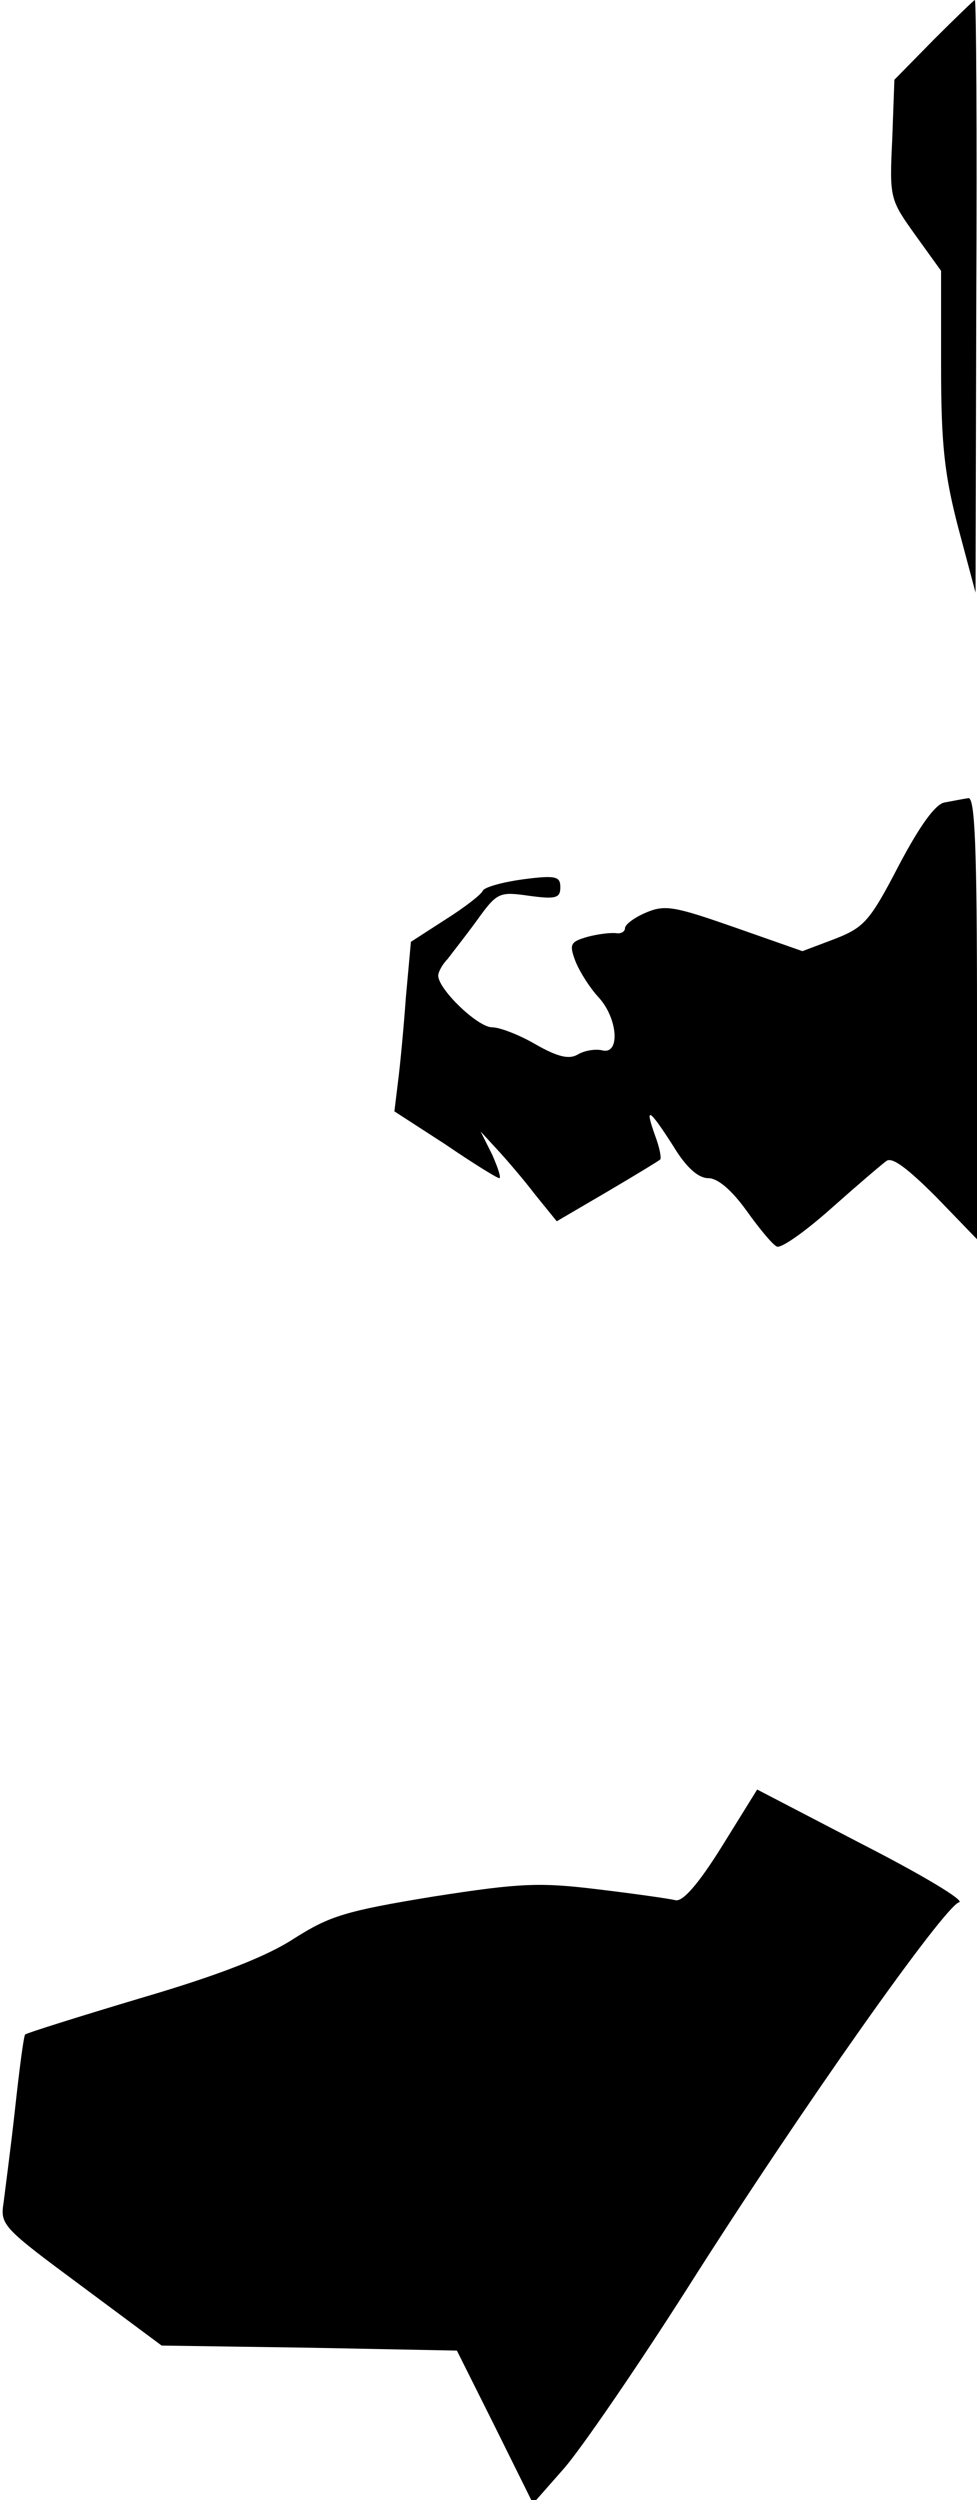 <?xml version="1.0" standalone="no"?>
<!DOCTYPE svg PUBLIC "-//W3C//DTD SVG 20010904//EN"
 "http://www.w3.org/TR/2001/REC-SVG-20010904/DTD/svg10.dtd">
<svg version="1.0" xmlns="http://www.w3.org/2000/svg"
 width="136pt" height="348pt" viewBox="0 0 136 348"
 preserveAspectRatio="xMidYMid meet">
<g transform="translate(0,348) scale(0.1,-0.1)"
fill="#000000" stroke="none">
<path fill="#000000" stroke="none" d="M1300 3425 l-55 -56 -3 -83 c-4 -82 -3
-84 32 -133 l36 -50 0 -134 c0 -109 5 -151 24 -224 l24 -90 1 413 c1 226 0
412 -2 412 -1 0 -27 -25 -57 -55z"/>
<path fill="#000000" stroke="none" d="M1315 2363 c-13 -2 -35 -33 -64 -88
-40 -77 -48 -86 -89 -102 l-45 -17 -94 33 c-83 29 -97 32 -123 21 -17 -7 -30
-17 -30 -22 0 -5 -6 -8 -12 -7 -7 1 -25 -1 -40 -5 -24 -7 -26 -10 -17 -34 6
-15 20 -37 32 -50 27 -29 31 -81 5 -74 -9 2 -24 0 -34 -6 -12 -7 -28 -3 -58
14 -22 13 -50 24 -61 24 -20 0 -75 53 -75 72 0 5 6 16 13 23 6 8 25 32 41 54
28 39 31 40 73 34 37 -5 43 -3 43 12 0 15 -6 17 -52 11 -29 -4 -54 -11 -56
-16 -2 -5 -25 -23 -52 -40 l-48 -31 -7 -77 c-3 -42 -8 -95 -11 -118 l-5 -41
71 -46 c38 -26 72 -47 75 -47 3 0 -2 15 -10 33 l-16 32 23 -25 c13 -14 37 -42
53 -63 l30 -37 70 41 c39 23 72 43 74 45 2 2 -1 17 -7 33 -15 42 -9 39 25 -14
18 -30 35 -45 49 -45 13 0 32 -16 53 -45 17 -24 36 -47 42 -50 5 -4 39 20 75
52 36 32 71 62 78 67 8 6 30 -11 69 -50 l57 -59 0 308 c0 240 -3 307 -12 306
-7 -1 -22 -4 -33 -6z"/>
<path fill="#000000" stroke="none" d="M1005 910 c-33 -53 -55 -78 -65 -75 -8
2 -57 9 -107 15 -82 10 -108 9 -230 -10 -122 -20 -144 -27 -193 -58 -38 -25
-104 -51 -213 -83 -87 -26 -160 -49 -162 -51 -2 -2 -8 -48 -14 -103 -6 -55
-14 -114 -16 -131 -5 -31 -1 -35 107 -115 l113 -84 206 -3 205 -4 53 -106 53
-107 44 50 c24 28 101 140 171 250 159 251 358 532 378 537 9 2 -51 38 -133
80 l-148 77 -49 -79z"/>
</g>
</svg>

